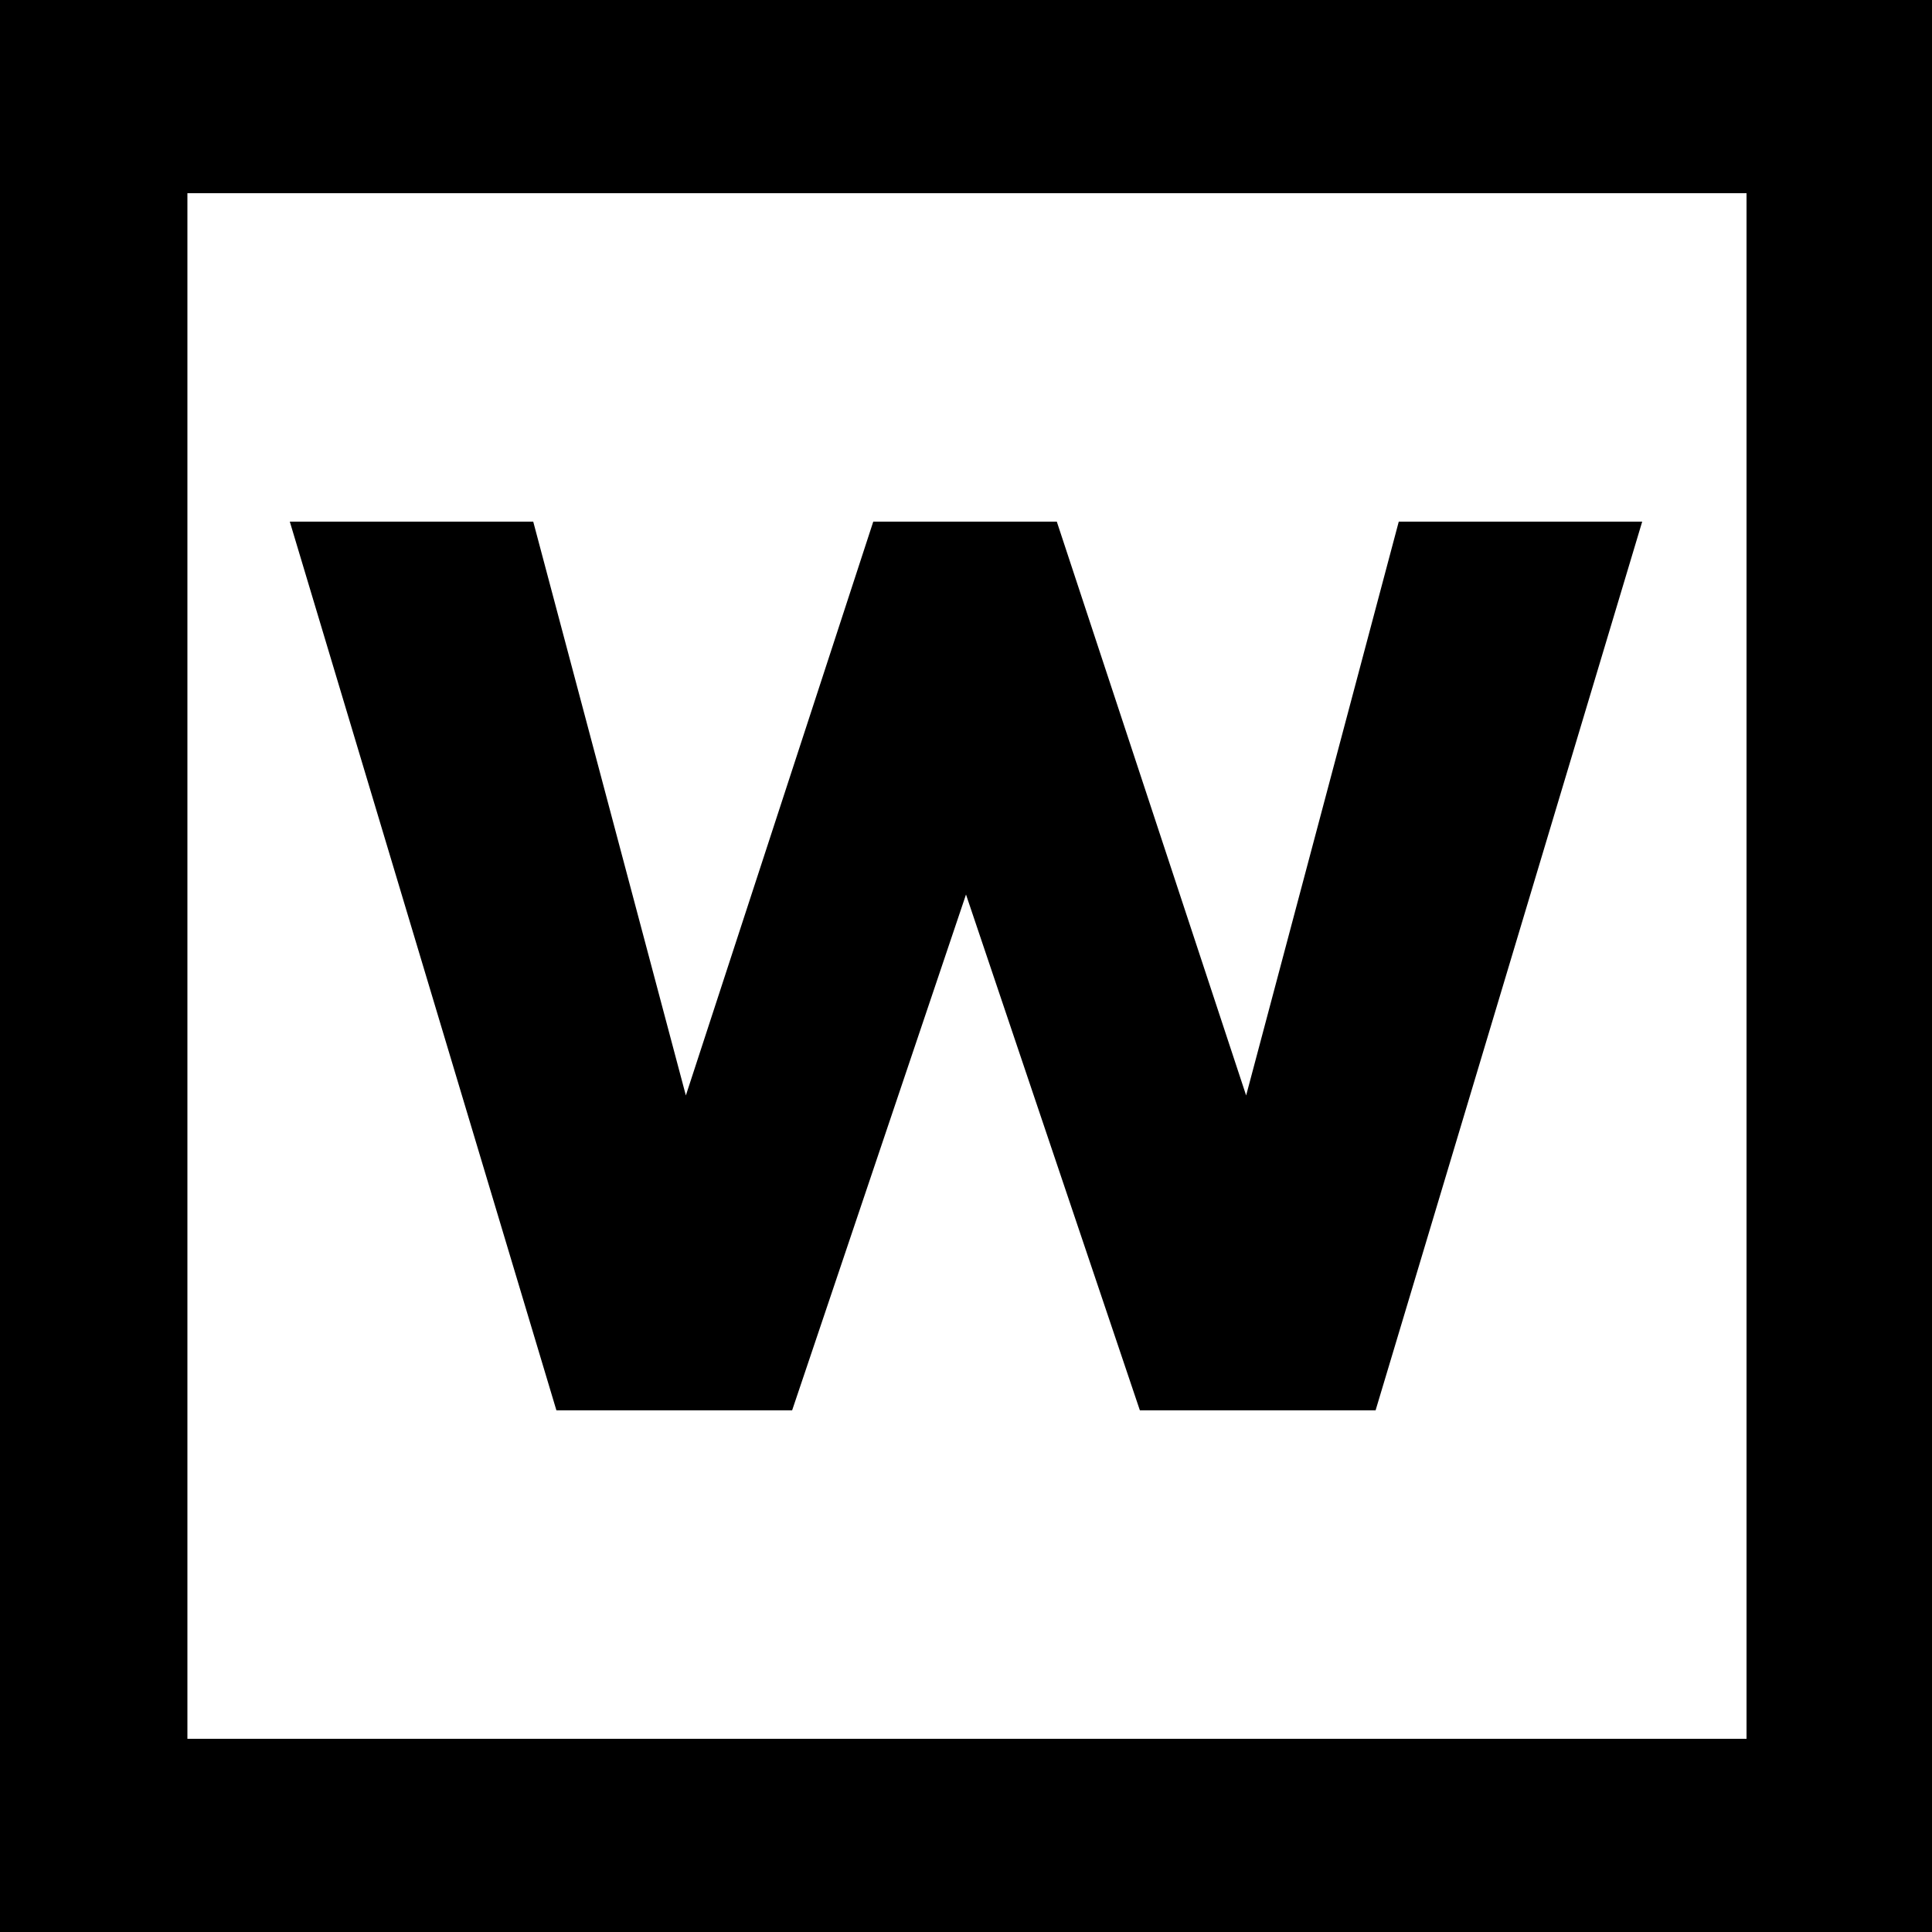 <svg fill="currentColor" xmlns="http://www.w3.org/2000/svg" viewBox="0 0 100 100"><path fill="#fff" d="M0 0h100v100H0z"/><path d="M100 100H0V0h100v100zM9.7 90h80.7V10H9.7"/><path d="M27.6 27l7.9 29.7L45.2 27h9.5l9.8 29.7L72.4 27H85L71.2 73H59l-9-26.7L41 73H28.8L15 27h12.6z"/></svg>